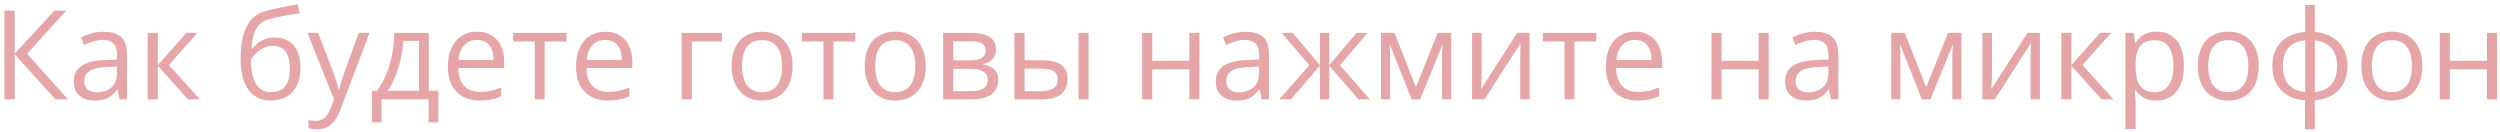 <svg width="302" height="16" viewBox="0 0 302 16" fill="none" xmlns="http://www.w3.org/2000/svg">
<path d="M8.207 12H6.698L1.776 6.565V12H0.531V1.292H1.776V6.478L6.574 1.292H8.002L3.263 6.492L8.207 12ZM12.506 3.841C13.463 3.841 14.174 4.056 14.638 4.485C15.102 4.915 15.334 5.601 15.334 6.543V12H14.447L14.213 10.813H14.154C13.93 11.106 13.695 11.353 13.451 11.553C13.207 11.748 12.924 11.898 12.602 12C12.284 12.098 11.894 12.146 11.43 12.146C10.941 12.146 10.507 12.061 10.126 11.89C9.75 11.719 9.452 11.46 9.232 11.114C9.018 10.767 8.91 10.328 8.91 9.795C8.91 8.995 9.228 8.379 9.862 7.95C10.497 7.52 11.464 7.286 12.763 7.247L14.147 7.188V6.697C14.147 6.004 13.998 5.518 13.7 5.24C13.402 4.961 12.982 4.822 12.44 4.822C12.021 4.822 11.62 4.883 11.239 5.005C10.858 5.127 10.497 5.271 10.155 5.438L9.782 4.515C10.143 4.329 10.558 4.17 11.027 4.039C11.496 3.907 11.989 3.841 12.506 3.841ZM14.132 8.045L12.909 8.096C11.908 8.135 11.203 8.299 10.793 8.587C10.382 8.875 10.177 9.283 10.177 9.81C10.177 10.269 10.316 10.608 10.595 10.828C10.873 11.048 11.242 11.158 11.701 11.158C12.414 11.158 12.997 10.96 13.451 10.565C13.905 10.169 14.132 9.576 14.132 8.785V8.045ZM22.519 3.973H23.859L20.395 7.847L24.137 12H22.709L19.061 7.928V12H17.838V3.973H19.061V7.869L22.519 3.973ZM29.066 7.181C29.066 6.038 29.176 5.064 29.396 4.258C29.616 3.448 29.955 2.798 30.414 2.31C30.878 1.817 31.474 1.48 32.201 1.299C32.826 1.128 33.461 0.982 34.105 0.86C34.75 0.733 35.377 0.623 35.988 0.53L36.2 1.6C35.893 1.644 35.57 1.695 35.233 1.753C34.897 1.807 34.56 1.866 34.223 1.929C33.886 1.988 33.568 2.051 33.27 2.12C32.973 2.183 32.709 2.249 32.48 2.317C32.065 2.43 31.706 2.625 31.403 2.903C31.105 3.182 30.868 3.565 30.692 4.053C30.521 4.542 30.419 5.157 30.385 5.899H30.473C30.619 5.684 30.819 5.472 31.073 5.262C31.327 5.052 31.63 4.878 31.981 4.742C32.333 4.6 32.728 4.529 33.168 4.529C33.861 4.529 34.44 4.681 34.904 4.983C35.368 5.281 35.717 5.701 35.951 6.243C36.185 6.785 36.303 7.42 36.303 8.147C36.303 9.021 36.151 9.756 35.849 10.352C35.551 10.948 35.131 11.397 34.589 11.7C34.047 11.998 33.41 12.146 32.677 12.146C32.111 12.146 31.603 12.037 31.154 11.817C30.709 11.597 30.331 11.275 30.019 10.85C29.711 10.425 29.474 9.905 29.308 9.29C29.147 8.675 29.066 7.972 29.066 7.181ZM32.773 11.136C33.236 11.136 33.634 11.038 33.966 10.843C34.303 10.648 34.562 10.34 34.743 9.92C34.928 9.495 35.021 8.943 35.021 8.265C35.021 7.415 34.857 6.751 34.53 6.272C34.208 5.789 33.69 5.547 32.977 5.547C32.533 5.547 32.13 5.643 31.769 5.833C31.408 6.019 31.102 6.241 30.854 6.5C30.605 6.758 30.424 6.99 30.311 7.195C30.311 7.693 30.348 8.177 30.421 8.646C30.495 9.114 30.622 9.537 30.802 9.913C30.983 10.289 31.232 10.586 31.549 10.806C31.872 11.026 32.279 11.136 32.773 11.136ZM37.138 3.973H38.441L40.214 8.631C40.316 8.904 40.412 9.168 40.499 9.422C40.587 9.671 40.666 9.91 40.734 10.14C40.802 10.369 40.856 10.591 40.895 10.806H40.946C41.015 10.562 41.112 10.242 41.239 9.847C41.366 9.446 41.503 9.039 41.649 8.624L43.327 3.973H44.638L41.144 13.179C40.959 13.672 40.741 14.102 40.492 14.468C40.248 14.835 39.95 15.115 39.599 15.31C39.247 15.511 38.822 15.611 38.324 15.611C38.095 15.611 37.892 15.596 37.716 15.567C37.541 15.543 37.389 15.513 37.262 15.479V14.505C37.37 14.529 37.499 14.551 37.65 14.571C37.807 14.59 37.968 14.6 38.134 14.6C38.437 14.6 38.698 14.541 38.917 14.424C39.142 14.312 39.335 14.146 39.496 13.926C39.657 13.707 39.796 13.445 39.914 13.143L40.353 12.015L37.138 3.973ZM51.801 3.973V10.967H52.951V14.776H51.772V12H46.088V14.776H44.923V10.967H45.553C46.012 10.332 46.393 9.637 46.696 8.88C46.998 8.123 47.228 7.33 47.384 6.5C47.541 5.665 47.623 4.822 47.633 3.973H51.801ZM50.622 4.939H48.717C48.673 5.652 48.568 6.377 48.402 7.115C48.241 7.852 48.026 8.555 47.758 9.224C47.489 9.888 47.177 10.469 46.82 10.967H50.622V4.939ZM57.638 3.826C58.322 3.826 58.908 3.978 59.396 4.28C59.884 4.583 60.258 5.008 60.517 5.555C60.775 6.097 60.905 6.731 60.905 7.459V8.213H55.36C55.375 9.156 55.609 9.874 56.063 10.367C56.518 10.86 57.157 11.106 57.982 11.106C58.49 11.106 58.94 11.06 59.33 10.967C59.721 10.874 60.126 10.738 60.546 10.557V11.627C60.141 11.807 59.738 11.939 59.337 12.022C58.942 12.105 58.473 12.146 57.931 12.146C57.16 12.146 56.486 11.99 55.91 11.678C55.338 11.36 54.894 10.896 54.577 10.286C54.259 9.676 54.101 8.929 54.101 8.045C54.101 7.181 54.245 6.434 54.533 5.804C54.826 5.169 55.236 4.681 55.763 4.339C56.295 3.997 56.92 3.826 57.638 3.826ZM57.623 4.822C56.974 4.822 56.456 5.035 56.071 5.459C55.685 5.884 55.456 6.478 55.382 7.239H59.63C59.626 6.761 59.55 6.341 59.403 5.979C59.262 5.613 59.044 5.33 58.752 5.13C58.459 4.925 58.083 4.822 57.623 4.822ZM68.441 5.005H65.797V12H64.596V5.005H61.989V3.973H68.441V5.005ZM73.122 3.826C73.805 3.826 74.391 3.978 74.879 4.28C75.368 4.583 75.741 5.008 76 5.555C76.259 6.097 76.388 6.731 76.388 7.459V8.213H70.844C70.858 9.156 71.093 9.874 71.547 10.367C72.001 10.86 72.641 11.106 73.466 11.106C73.974 11.106 74.423 11.06 74.814 10.967C75.204 10.874 75.609 10.738 76.029 10.557V11.627C75.624 11.807 75.221 11.939 74.821 12.022C74.425 12.105 73.957 12.146 73.415 12.146C72.643 12.146 71.969 11.99 71.393 11.678C70.822 11.36 70.377 10.896 70.06 10.286C69.743 9.676 69.584 8.929 69.584 8.045C69.584 7.181 69.728 6.434 70.016 5.804C70.309 5.169 70.719 4.681 71.247 4.339C71.779 3.997 72.404 3.826 73.122 3.826ZM73.107 4.822C72.457 4.822 71.94 5.035 71.554 5.459C71.168 5.884 70.939 6.478 70.866 7.239H75.114C75.109 6.761 75.033 6.341 74.887 5.979C74.745 5.613 74.528 5.33 74.235 5.13C73.942 4.925 73.566 4.822 73.107 4.822ZM87.221 3.973V5.005H83.573V12H82.35V3.973H87.221ZM95.746 7.972C95.746 8.631 95.661 9.219 95.49 9.737C95.319 10.254 95.072 10.691 94.75 11.048C94.428 11.404 94.037 11.678 93.578 11.868C93.124 12.054 92.609 12.146 92.033 12.146C91.496 12.146 91.002 12.054 90.553 11.868C90.109 11.678 89.723 11.404 89.396 11.048C89.074 10.691 88.822 10.254 88.642 9.737C88.466 9.219 88.378 8.631 88.378 7.972C88.378 7.093 88.527 6.346 88.825 5.73C89.123 5.11 89.547 4.639 90.099 4.317C90.656 3.99 91.317 3.826 92.084 3.826C92.816 3.826 93.456 3.99 94.003 4.317C94.555 4.644 94.982 5.118 95.285 5.738C95.592 6.353 95.746 7.098 95.746 7.972ZM89.638 7.972C89.638 8.616 89.723 9.175 89.894 9.649C90.065 10.123 90.329 10.489 90.685 10.748C91.041 11.006 91.501 11.136 92.062 11.136C92.619 11.136 93.075 11.006 93.432 10.748C93.793 10.489 94.059 10.123 94.23 9.649C94.401 9.175 94.486 8.616 94.486 7.972C94.486 7.332 94.401 6.78 94.23 6.316C94.059 5.848 93.795 5.486 93.439 5.232C93.082 4.979 92.621 4.852 92.055 4.852C91.22 4.852 90.607 5.127 90.216 5.679C89.831 6.231 89.638 6.995 89.638 7.972ZM103.319 5.005H100.675V12H99.474V5.005H96.867V3.973H103.319V5.005ZM111.83 7.972C111.83 8.631 111.745 9.219 111.574 9.737C111.403 10.254 111.156 10.691 110.834 11.048C110.512 11.404 110.121 11.678 109.662 11.868C109.208 12.054 108.693 12.146 108.117 12.146C107.58 12.146 107.086 12.054 106.637 11.868C106.193 11.678 105.807 11.404 105.48 11.048C105.158 10.691 104.906 10.254 104.726 9.737C104.55 9.219 104.462 8.631 104.462 7.972C104.462 7.093 104.611 6.346 104.909 5.73C105.207 5.11 105.631 4.639 106.183 4.317C106.74 3.99 107.401 3.826 108.168 3.826C108.9 3.826 109.54 3.99 110.087 4.317C110.639 4.644 111.066 5.118 111.369 5.738C111.676 6.353 111.83 7.098 111.83 7.972ZM105.722 7.972C105.722 8.616 105.807 9.175 105.978 9.649C106.149 10.123 106.413 10.489 106.769 10.748C107.125 11.006 107.584 11.136 108.146 11.136C108.703 11.136 109.159 11.006 109.516 10.748C109.877 10.489 110.143 10.123 110.314 9.649C110.485 9.175 110.57 8.616 110.57 7.972C110.57 7.332 110.485 6.78 110.314 6.316C110.143 5.848 109.879 5.486 109.523 5.232C109.167 4.979 108.705 4.852 108.139 4.852C107.304 4.852 106.691 5.127 106.3 5.679C105.915 6.231 105.722 6.995 105.722 7.972ZM120.312 5.987C120.312 6.49 120.165 6.883 119.872 7.166C119.579 7.444 119.201 7.632 118.737 7.73V7.789C119.24 7.857 119.672 8.038 120.033 8.331C120.399 8.619 120.583 9.061 120.583 9.656C120.583 10.115 120.473 10.521 120.253 10.872C120.033 11.224 119.689 11.499 119.22 11.7C118.751 11.9 118.141 12 117.389 12H113.932V3.973H117.36C117.936 3.973 118.444 4.039 118.883 4.17C119.328 4.297 119.677 4.507 119.931 4.8C120.185 5.093 120.312 5.489 120.312 5.987ZM119.315 9.656C119.315 9.183 119.135 8.841 118.773 8.631C118.417 8.421 117.897 8.316 117.213 8.316H115.155V11.011H117.243C117.917 11.011 118.429 10.909 118.781 10.704C119.137 10.494 119.315 10.145 119.315 9.656ZM119.074 6.126C119.074 5.745 118.935 5.462 118.656 5.276C118.378 5.086 117.921 4.991 117.287 4.991H115.155V7.298H117.074C117.733 7.298 118.231 7.203 118.568 7.012C118.905 6.822 119.074 6.526 119.074 6.126ZM122.545 12V3.973H123.769V7.283H125.966C126.649 7.283 127.211 7.369 127.65 7.54C128.095 7.71 128.424 7.964 128.639 8.301C128.854 8.638 128.961 9.056 128.961 9.554C128.961 10.052 128.854 10.484 128.639 10.85C128.429 11.216 128.097 11.499 127.643 11.7C127.194 11.9 126.608 12 125.885 12H122.545ZM123.769 11.011H125.768C126.374 11.011 126.857 10.904 127.218 10.689C127.58 10.474 127.76 10.115 127.76 9.612C127.76 9.119 127.592 8.777 127.255 8.587C126.918 8.392 126.435 8.294 125.805 8.294H123.769V11.011ZM130.287 12V3.973H131.503V12H130.287ZM139.193 3.973V7.342H143.668V3.973H144.884V12H143.668V8.375H139.193V12H137.97V3.973H139.193ZM150.465 3.841C151.422 3.841 152.133 4.056 152.597 4.485C153.061 4.915 153.292 5.601 153.292 6.543V12H152.406L152.172 10.813H152.113C151.889 11.106 151.654 11.353 151.41 11.553C151.166 11.748 150.883 11.898 150.561 12C150.243 12.098 149.853 12.146 149.389 12.146C148.9 12.146 148.466 12.061 148.085 11.89C147.709 11.719 147.411 11.46 147.191 11.114C146.977 10.767 146.869 10.328 146.869 9.795C146.869 8.995 147.187 8.379 147.821 7.95C148.456 7.52 149.423 7.286 150.722 7.247L152.106 7.188V6.697C152.106 6.004 151.957 5.518 151.659 5.24C151.361 4.961 150.941 4.822 150.399 4.822C149.979 4.822 149.579 4.883 149.198 5.005C148.817 5.127 148.456 5.271 148.114 5.438L147.741 4.515C148.102 4.329 148.517 4.17 148.986 4.039C149.455 3.907 149.948 3.841 150.465 3.841ZM152.091 8.045L150.868 8.096C149.867 8.135 149.162 8.299 148.751 8.587C148.341 8.875 148.136 9.283 148.136 9.81C148.136 10.269 148.275 10.608 148.554 10.828C148.832 11.048 149.201 11.158 149.66 11.158C150.373 11.158 150.956 10.96 151.41 10.565C151.864 10.169 152.091 9.576 152.091 8.785V8.045ZM165.202 3.973L161.862 7.876L165.487 12H164.096L160.58 7.928V12H159.445V7.928L155.937 12H154.545L158.17 7.876L154.823 3.973H156.164L159.445 7.869V3.973H160.58V7.869L163.876 3.973H165.202ZM175.302 3.973V12H174.203V6.771C174.203 6.556 174.208 6.338 174.218 6.119C174.232 5.894 174.25 5.669 174.269 5.445H174.225L171.559 12H170.526L167.926 5.445H167.882C167.897 5.669 167.907 5.894 167.912 6.119C167.921 6.338 167.926 6.57 167.926 6.814V12H166.82V3.973H168.454L171.046 10.535L173.676 3.973H175.302ZM178.986 3.973V9.019C178.986 9.117 178.983 9.244 178.979 9.4C178.974 9.551 178.966 9.715 178.957 9.891C178.947 10.062 178.937 10.227 178.927 10.389C178.922 10.545 178.915 10.674 178.905 10.777L183.285 3.973H184.779V12H183.644V7.078C183.644 6.922 183.646 6.722 183.651 6.478C183.656 6.233 183.664 5.994 183.673 5.76C183.683 5.521 183.69 5.335 183.695 5.203L179.33 12H177.829V3.973H178.986ZM192.836 5.005H190.192V12H188.991V5.005H186.383V3.973H192.836V5.005ZM197.516 3.826C198.2 3.826 198.786 3.978 199.274 4.28C199.762 4.583 200.136 5.008 200.395 5.555C200.653 6.097 200.783 6.731 200.783 7.459V8.213H195.238C195.253 9.156 195.487 9.874 195.941 10.367C196.396 10.86 197.035 11.106 197.86 11.106C198.368 11.106 198.817 11.06 199.208 10.967C199.599 10.874 200.004 10.738 200.424 10.557V11.627C200.019 11.807 199.616 11.939 199.215 12.022C198.82 12.105 198.351 12.146 197.809 12.146C197.038 12.146 196.364 11.99 195.788 11.678C195.216 11.36 194.772 10.896 194.455 10.286C194.137 9.676 193.979 8.929 193.979 8.045C193.979 7.181 194.123 6.434 194.411 5.804C194.704 5.169 195.114 4.681 195.641 4.339C196.173 3.997 196.798 3.826 197.516 3.826ZM197.501 4.822C196.852 4.822 196.334 5.035 195.949 5.459C195.563 5.884 195.333 6.478 195.26 7.239H199.508C199.503 6.761 199.428 6.341 199.281 5.979C199.14 5.613 198.922 5.33 198.629 5.13C198.336 4.925 197.96 4.822 197.501 4.822ZM207.968 3.973V7.342H212.443V3.973H213.659V12H212.443V8.375H207.968V12H206.745V3.973H207.968ZM219.24 3.841C220.197 3.841 220.907 4.056 221.371 4.485C221.835 4.915 222.067 5.601 222.067 6.543V12H221.181L220.946 10.813H220.888C220.663 11.106 220.429 11.353 220.185 11.553C219.94 11.748 219.657 11.898 219.335 12C219.018 12.098 218.627 12.146 218.163 12.146C217.675 12.146 217.24 12.061 216.859 11.89C216.483 11.719 216.186 11.46 215.966 11.114C215.751 10.767 215.644 10.328 215.644 9.795C215.644 8.995 215.961 8.379 216.596 7.95C217.23 7.52 218.197 7.286 219.496 7.247L220.88 7.188V6.697C220.88 6.004 220.731 5.518 220.434 5.24C220.136 4.961 219.716 4.822 219.174 4.822C218.754 4.822 218.354 4.883 217.973 5.005C217.592 5.127 217.23 5.271 216.889 5.438L216.515 4.515C216.876 4.329 217.292 4.17 217.76 4.039C218.229 3.907 218.722 3.841 219.24 3.841ZM220.866 8.045L219.643 8.096C218.642 8.135 217.936 8.299 217.526 8.587C217.116 8.875 216.911 9.283 216.911 9.81C216.911 10.269 217.05 10.608 217.328 10.828C217.606 11.048 217.975 11.158 218.434 11.158C219.147 11.158 219.73 10.96 220.185 10.565C220.639 10.169 220.866 9.576 220.866 8.785V8.045ZM236.942 3.973V12H235.844V6.771C235.844 6.556 235.849 6.338 235.858 6.119C235.873 5.894 235.89 5.669 235.91 5.445H235.866L233.2 12H232.167L229.567 5.445H229.523C229.538 5.669 229.547 5.894 229.552 6.119C229.562 6.338 229.567 6.57 229.567 6.814V12H228.461V3.973H230.094L232.687 10.535L235.316 3.973H236.942ZM240.626 3.973V9.019C240.626 9.117 240.624 9.244 240.619 9.4C240.614 9.551 240.607 9.715 240.597 9.891C240.587 10.062 240.578 10.227 240.568 10.389C240.563 10.545 240.556 10.674 240.546 10.777L244.926 3.973H246.42V12H245.285V7.078C245.285 6.922 245.287 6.722 245.292 6.478C245.297 6.233 245.304 5.994 245.314 5.76C245.324 5.521 245.331 5.335 245.336 5.203L240.971 12H239.469V3.973H240.626ZM253.686 3.973H255.026L251.562 7.847L255.304 12H253.876L250.229 7.928V12H249.005V3.973H250.229V7.869L253.686 3.973ZM260.526 3.826C261.527 3.826 262.326 4.17 262.921 4.859C263.517 5.547 263.815 6.583 263.815 7.964C263.815 8.877 263.678 9.644 263.405 10.264C263.131 10.884 262.746 11.353 262.248 11.67C261.754 11.988 261.171 12.146 260.497 12.146C260.072 12.146 259.699 12.09 259.376 11.978C259.054 11.866 258.778 11.714 258.549 11.524C258.319 11.334 258.129 11.126 257.978 10.901H257.89C257.904 11.092 257.921 11.321 257.941 11.59C257.965 11.858 257.978 12.093 257.978 12.293V15.589H256.754V3.973H257.758L257.919 5.159H257.978C258.134 4.915 258.324 4.693 258.549 4.493C258.773 4.288 259.047 4.126 259.369 4.009C259.696 3.887 260.082 3.826 260.526 3.826ZM260.314 4.852C259.757 4.852 259.308 4.959 258.966 5.174C258.629 5.389 258.383 5.711 258.227 6.141C258.07 6.565 257.987 7.1 257.978 7.745V7.979C257.978 8.658 258.051 9.231 258.197 9.7C258.349 10.169 258.595 10.525 258.937 10.77C259.284 11.014 259.748 11.136 260.329 11.136C260.827 11.136 261.242 11.002 261.574 10.733C261.906 10.464 262.152 10.091 262.313 9.612C262.479 9.129 262.562 8.575 262.562 7.95C262.562 7.002 262.377 6.25 262.006 5.694C261.64 5.132 261.076 4.852 260.314 4.852ZM272.86 7.972C272.86 8.631 272.775 9.219 272.604 9.737C272.433 10.254 272.187 10.691 271.864 11.048C271.542 11.404 271.151 11.678 270.692 11.868C270.238 12.054 269.723 12.146 269.147 12.146C268.61 12.146 268.117 12.054 267.667 11.868C267.223 11.678 266.837 11.404 266.51 11.048C266.188 10.691 265.937 10.254 265.756 9.737C265.58 9.219 265.492 8.631 265.492 7.972C265.492 7.093 265.641 6.346 265.939 5.73C266.237 5.11 266.662 4.639 267.213 4.317C267.77 3.99 268.432 3.826 269.198 3.826C269.931 3.826 270.57 3.99 271.117 4.317C271.669 4.644 272.096 5.118 272.399 5.738C272.707 6.353 272.86 7.098 272.86 7.972ZM266.752 7.972C266.752 8.616 266.837 9.175 267.008 9.649C267.179 10.123 267.443 10.489 267.799 10.748C268.156 11.006 268.615 11.136 269.176 11.136C269.733 11.136 270.189 11.006 270.546 10.748C270.907 10.489 271.173 10.123 271.344 9.649C271.515 9.175 271.601 8.616 271.601 7.972C271.601 7.332 271.515 6.78 271.344 6.316C271.173 5.848 270.91 5.486 270.553 5.232C270.197 4.979 269.735 4.852 269.169 4.852C268.334 4.852 267.721 5.127 267.331 5.679C266.945 6.231 266.752 6.995 266.752 7.972ZM279.628 0.604V3.855C280.424 3.924 281.117 4.131 281.708 4.478C282.299 4.82 282.758 5.286 283.085 5.877C283.412 6.468 283.576 7.171 283.576 7.986C283.576 8.787 283.417 9.485 283.1 10.081C282.787 10.677 282.335 11.148 281.745 11.495C281.159 11.841 280.453 12.049 279.628 12.117V15.604H278.441V12.117C277.646 12.059 276.952 11.858 276.361 11.517C275.775 11.17 275.319 10.699 274.992 10.103C274.665 9.507 274.501 8.802 274.501 7.986C274.501 7.171 274.657 6.468 274.97 5.877C275.287 5.281 275.741 4.812 276.332 4.471C276.923 4.124 277.638 3.919 278.478 3.855V0.604H279.628ZM278.478 4.866C277.858 4.92 277.348 5.076 276.947 5.335C276.547 5.594 276.249 5.945 276.054 6.39C275.863 6.834 275.768 7.366 275.768 7.986C275.768 8.606 275.866 9.141 276.061 9.59C276.256 10.035 276.554 10.386 276.955 10.645C277.355 10.904 277.863 11.062 278.478 11.121V4.866ZM279.628 4.881V11.121C280.243 11.058 280.749 10.894 281.144 10.63C281.544 10.367 281.84 10.013 282.03 9.568C282.226 9.124 282.323 8.597 282.323 7.986C282.323 7.059 282.101 6.333 281.657 5.811C281.212 5.284 280.536 4.974 279.628 4.881ZM292.621 7.972C292.621 8.631 292.536 9.219 292.365 9.737C292.194 10.254 291.947 10.691 291.625 11.048C291.303 11.404 290.912 11.678 290.453 11.868C289.999 12.054 289.484 12.146 288.908 12.146C288.371 12.146 287.877 12.054 287.428 11.868C286.984 11.678 286.598 11.404 286.271 11.048C285.949 10.691 285.697 10.254 285.517 9.737C285.341 9.219 285.253 8.631 285.253 7.972C285.253 7.093 285.402 6.346 285.7 5.73C285.998 5.11 286.422 4.639 286.974 4.317C287.531 3.99 288.192 3.826 288.959 3.826C289.691 3.826 290.331 3.99 290.878 4.317C291.43 4.644 291.857 5.118 292.16 5.738C292.467 6.353 292.621 7.098 292.621 7.972ZM286.513 7.972C286.513 8.616 286.598 9.175 286.769 9.649C286.94 10.123 287.204 10.489 287.56 10.748C287.917 11.006 288.375 11.136 288.937 11.136C289.494 11.136 289.95 11.006 290.307 10.748C290.668 10.489 290.934 10.123 291.105 9.649C291.276 9.175 291.361 8.616 291.361 7.972C291.361 7.332 291.276 6.78 291.105 6.316C290.934 5.848 290.67 5.486 290.314 5.232C289.958 4.979 289.496 4.852 288.93 4.852C288.095 4.852 287.482 5.127 287.091 5.679C286.706 6.231 286.513 6.995 286.513 7.972ZM295.946 3.973V7.342H300.421V3.973H301.637V12H300.421V8.375H295.946V12H294.723V3.973H295.946Z" fill="#CF4D4F" fill-opacity="0.5"/>
</svg>
